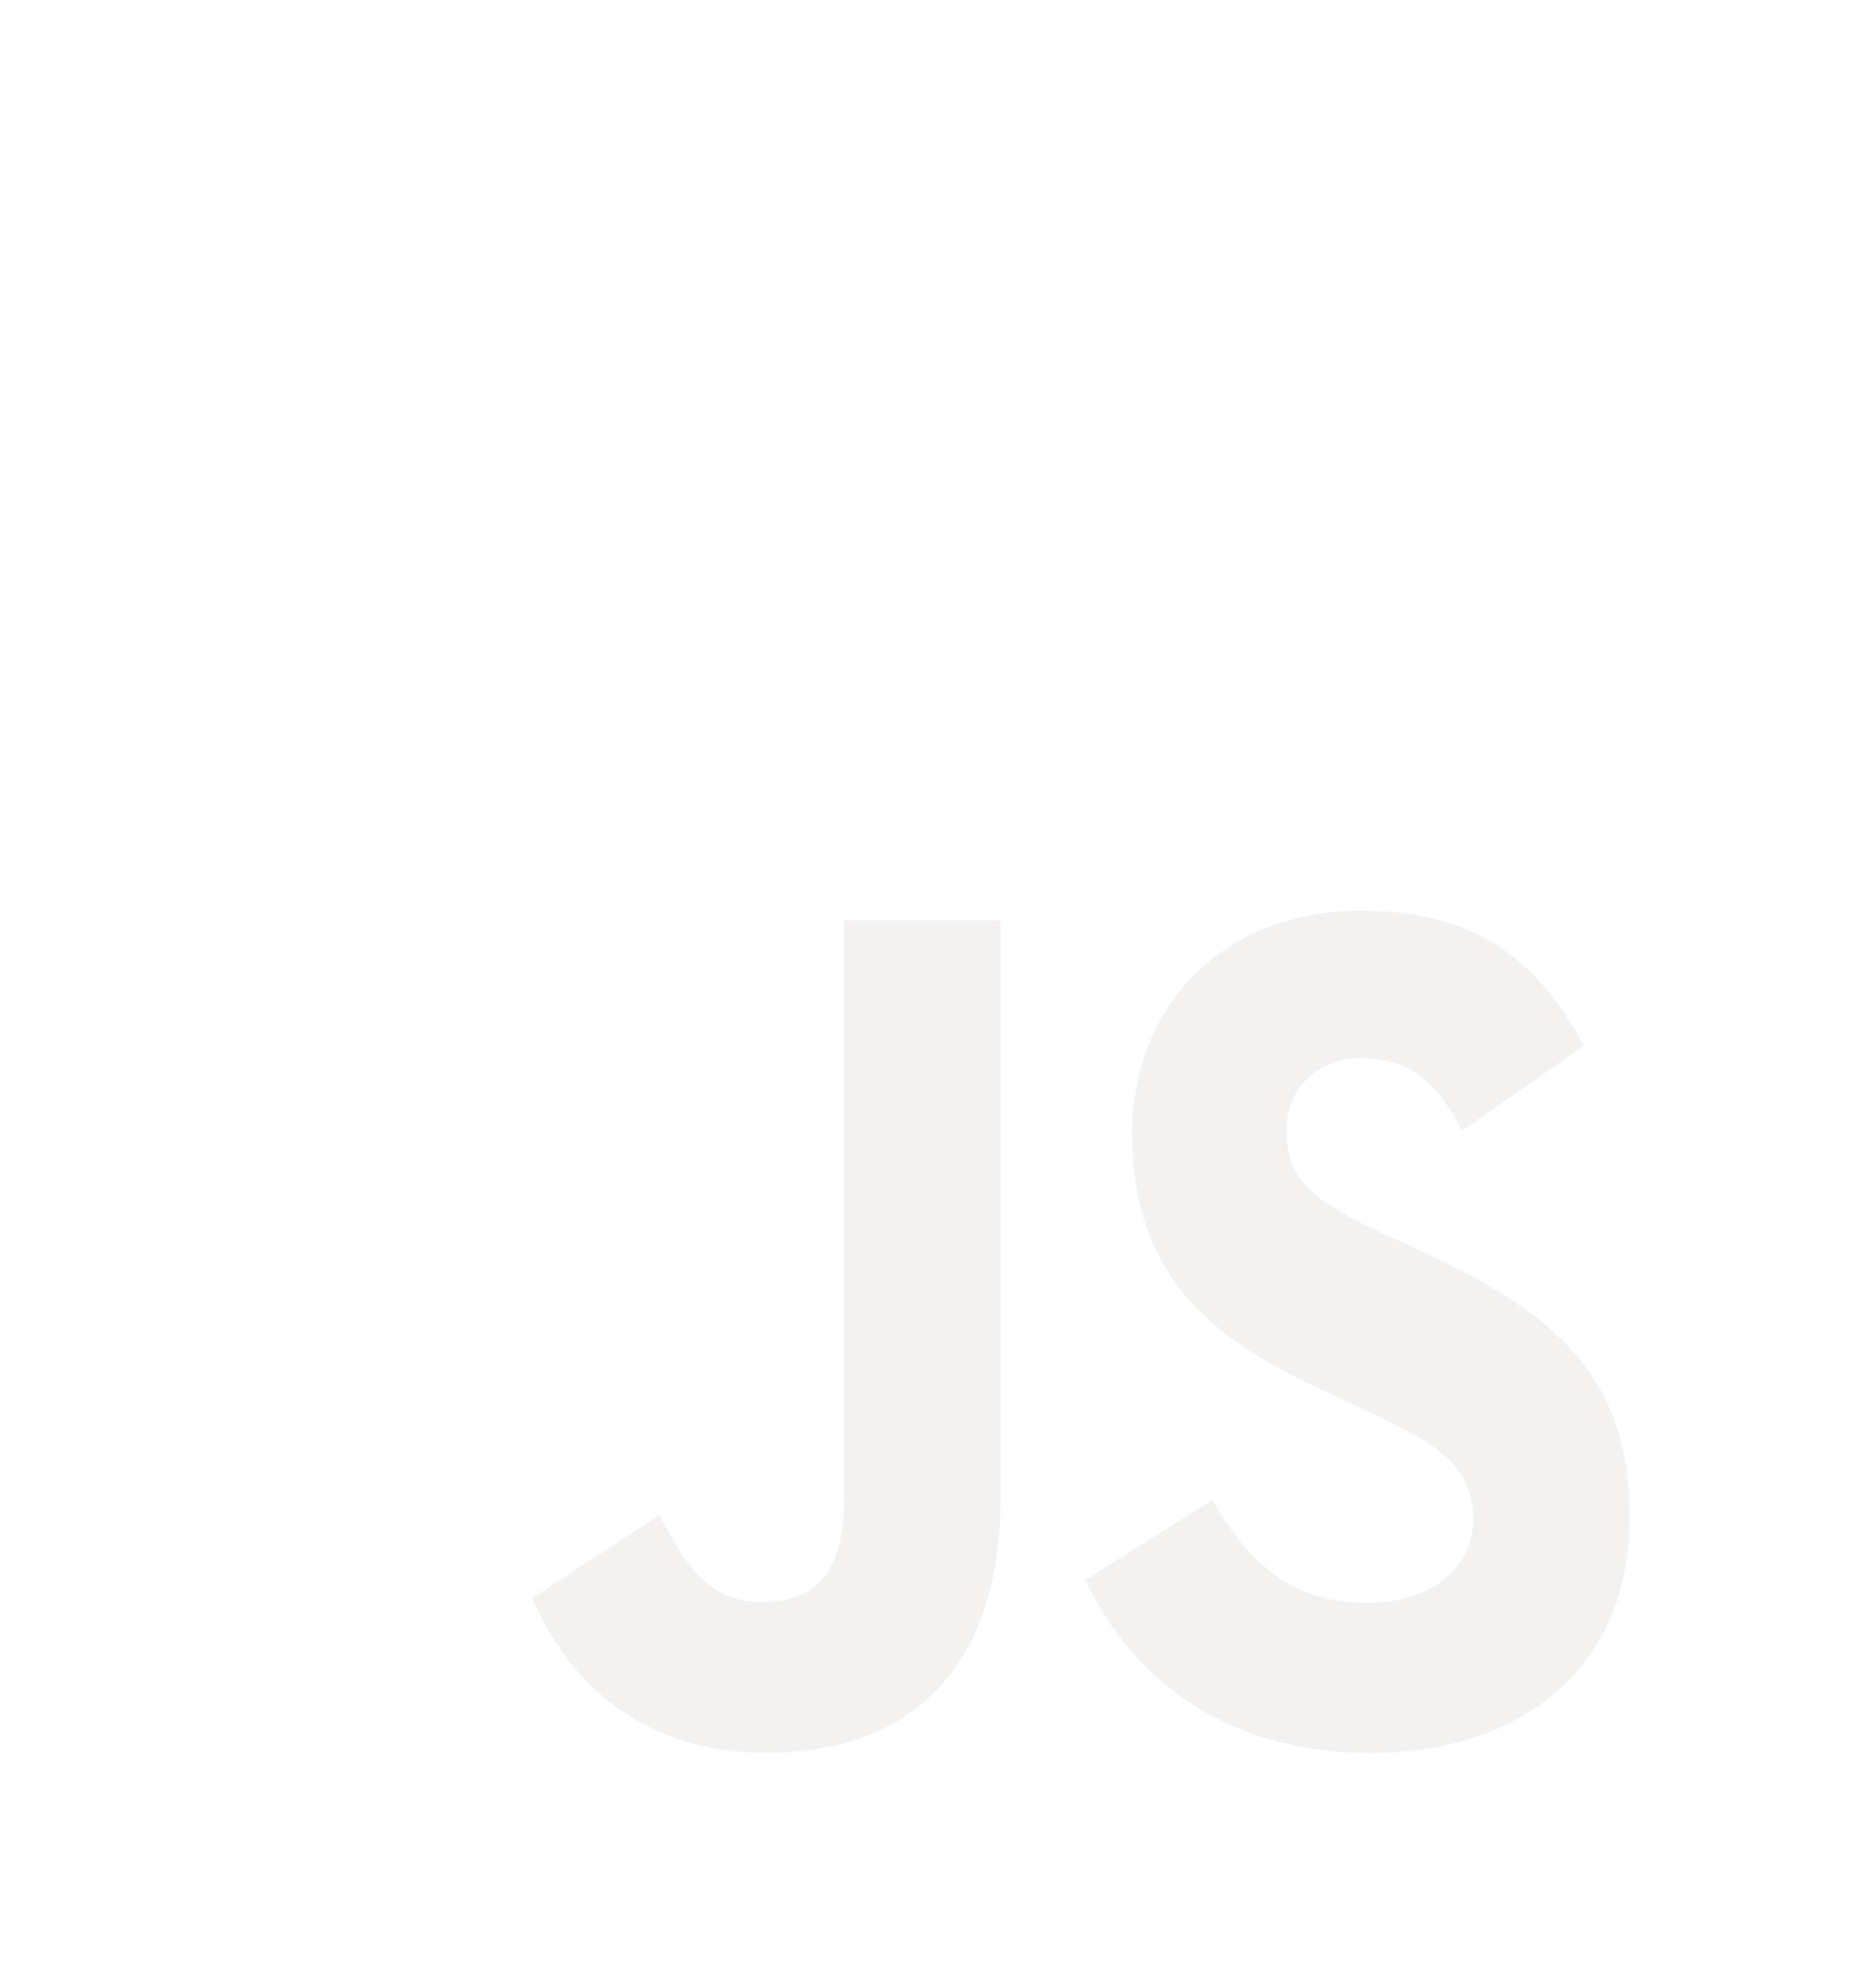 <svg width="79.134" height="84.886" viewBox="0 0 79.134 84.886" fill="none" xmlns="http://www.w3.org/2000/svg" xmlns:xlink="http://www.w3.org/1999/xlink">
	<desc>
			Created with Pixso.
	</desc>
	<defs>
		<filter id="filter_8_243_dd" x="0" y="0" width="79.134" height="84.886" filterUnits="userSpaceOnUse" color-interpolation-filters="sRGB">
			<feFlood flood-opacity="0" result="BackgroundImageFix"/>
			<feColorMatrix in="SourceAlpha" type="matrix" values="0 0 0 0 0 0 0 0 0 0 0 0 0 0 0 0 0 0 127 0" result="hardAlpha"/>
			<feOffset dx="0" dy="4"/>
			<feGaussianBlur stdDeviation="1.333"/>
			<feComposite in2="hardAlpha" operator="out" k2="-1" k3="1"/>
			<feColorMatrix type="matrix" values="0 0 0 0 0 0 0 0 0 0 0 0 0 0 0 0 0 0 0.25 0"/>
			<feBlend mode="normal" in2="BackgroundImageFix" result="effect_dropShadow_1"/>
			<feBlend mode="normal" in="SourceGraphic" in2="effect_dropShadow_1" result="shape"/>
		</filter>
		<clipPath id="clip8_243">
			<rect id="Unofficial_JavaScript_logo_2 1" width="71.134" height="76.886" transform="translate(4 0)" fill="white" fill-opacity="0"/>
		</clipPath>
	</defs>
	<g filter="url(#filter_8_243_dd)" style="mix-blend-mode:luminosity">
		<rect id="Unofficial_JavaScript_logo_2 1" width="71.134" height="76.886" transform="translate(4 0)" fill="#FFFFFF" fill-opacity="0"/>
		<g clip-path="url(#clip8_243)">
			<path id="Vector" d="" fill="#F7DF1E" fill-opacity="1" fill-rule="nonzero"/>
			<path id="Vector" d="M51.78 60.06C53.21 62.59 55.08 64.45 58.37 64.45C61.14 64.45 62.91 62.95 62.91 60.89C62.91 58.41 61.09 57.53 58.05 56.09L56.37 55.31C51.55 53.09 48.35 50.31 48.35 44.43C48.35 39.01 52.17 34.89 58.14 34.89C62.39 34.89 65.44 36.48 67.64 40.67L62.44 44.28C61.29 42.06 60.06 41.19 58.14 41.19C56.18 41.19 54.94 42.53 54.94 44.28C54.94 46.45 56.18 47.33 59.05 48.67L60.72 49.44C66.4 52.08 69.6 54.76 69.6 60.79C69.6 67.3 64.88 70.86 58.53 70.86C52.32 70.86 48.31 67.66 46.35 63.47L51.78 60.06ZM28.17 60.69C29.22 62.7 30.17 64.4 32.47 64.4C34.66 64.4 36.05 63.48 36.05 59.86L36.05 35.3L42.73 35.3L42.73 59.96C42.73 67.44 38.68 70.85 32.75 70.85C27.4 70.85 24.3 67.85 22.72 64.25L28.17 60.69Z" fill="#F3F2F0" fill-opacity="1" fill-rule="nonzero"/>
		</g>
	</g>
</svg>
